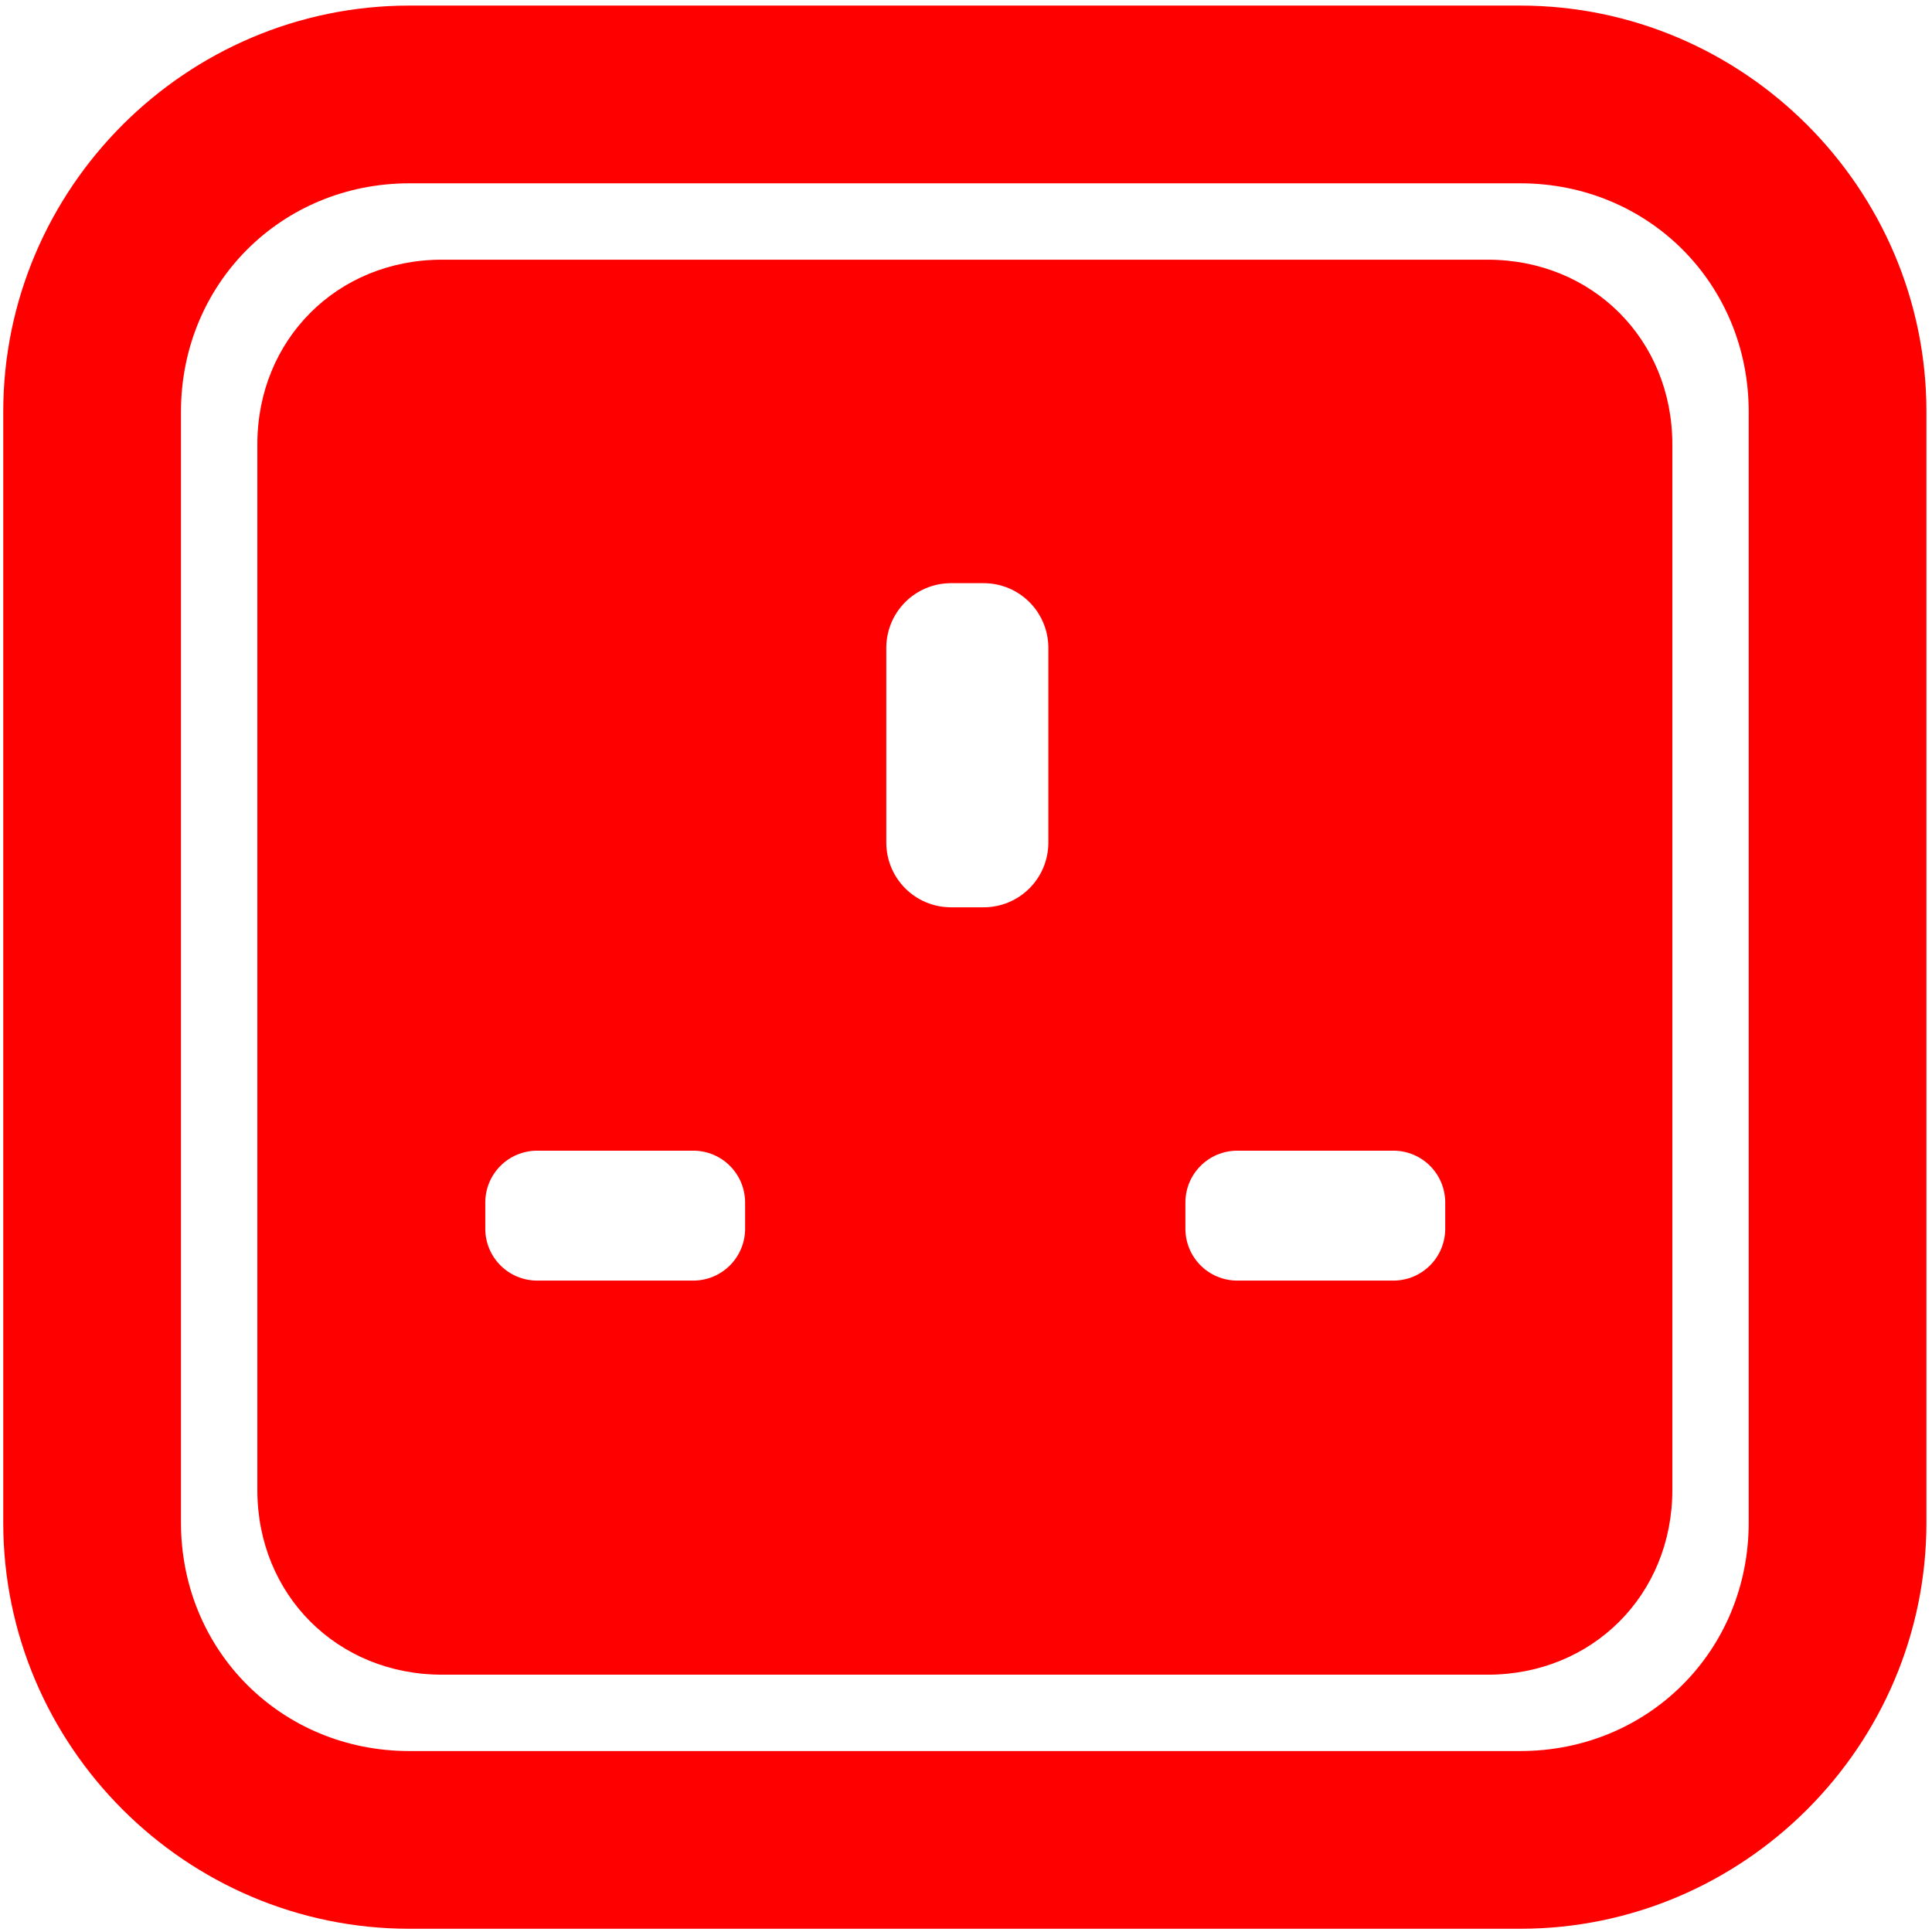 <svg version="1.1" viewBox="0 0 500 500" xmlns="http://www.w3.org/2000/svg"><path d="m114.38 67.209c-27.094 0-47.778 20.684-47.778 47.778v270.64c0 27.094 20.684 47.778 47.778 47.778h270.64c27.094 0 47.778-20.684 47.778-47.778v-270.64c0-27.094-20.684-47.778-47.778-47.778zm131.77 83.714h8.388c9.294 0 16.777 7.482 16.777 16.777v50.331c0 9.294-7.482 16.777-16.777 16.777h-8.388c-9.294 0-16.777-7.482-16.777-16.777v-50.331c0-9.294 7.482-16.777 16.777-16.777zm-107.11 146.87h40.346c7.451 0 13.448 5.997 13.448 13.448v6.724c0 7.451-5.997 13.451-13.448 13.451h-40.346c-7.451 0-13.451-6-13.451-13.451v-6.724c0-7.451 6-13.448 13.451-13.448zm181.19 0h40.346c7.451 0 13.448 5.997 13.448 13.448v6.724c0 7.451-5.997 13.451-13.448 13.451h-40.346c-7.451 0-13.451-6-13.451-13.451v-6.724c0-7.451 6-13.448 13.451-13.448zm-214.26-296.35c-57.844 0-105.13 47.286-105.13 105.13v287.46c0 57.844 47.286 105.13 105.13 105.13h287.46c57.844 0 105.13-47.286 105.13-105.13v-287.46c0-57.844-47.286-105.13-105.13-105.13zm0 45.996h287.46c33.159 0 59.135 25.976 59.135 59.135v287.46c0 33.159-25.976 59.135-59.135 59.135h-287.46c-33.159 0-59.135-25.976-59.135-59.135v-287.46c0-33.159 25.976-59.135 59.135-59.135z" style="color:#000000;fill:#f00;stroke-width:15.795"/></svg>
